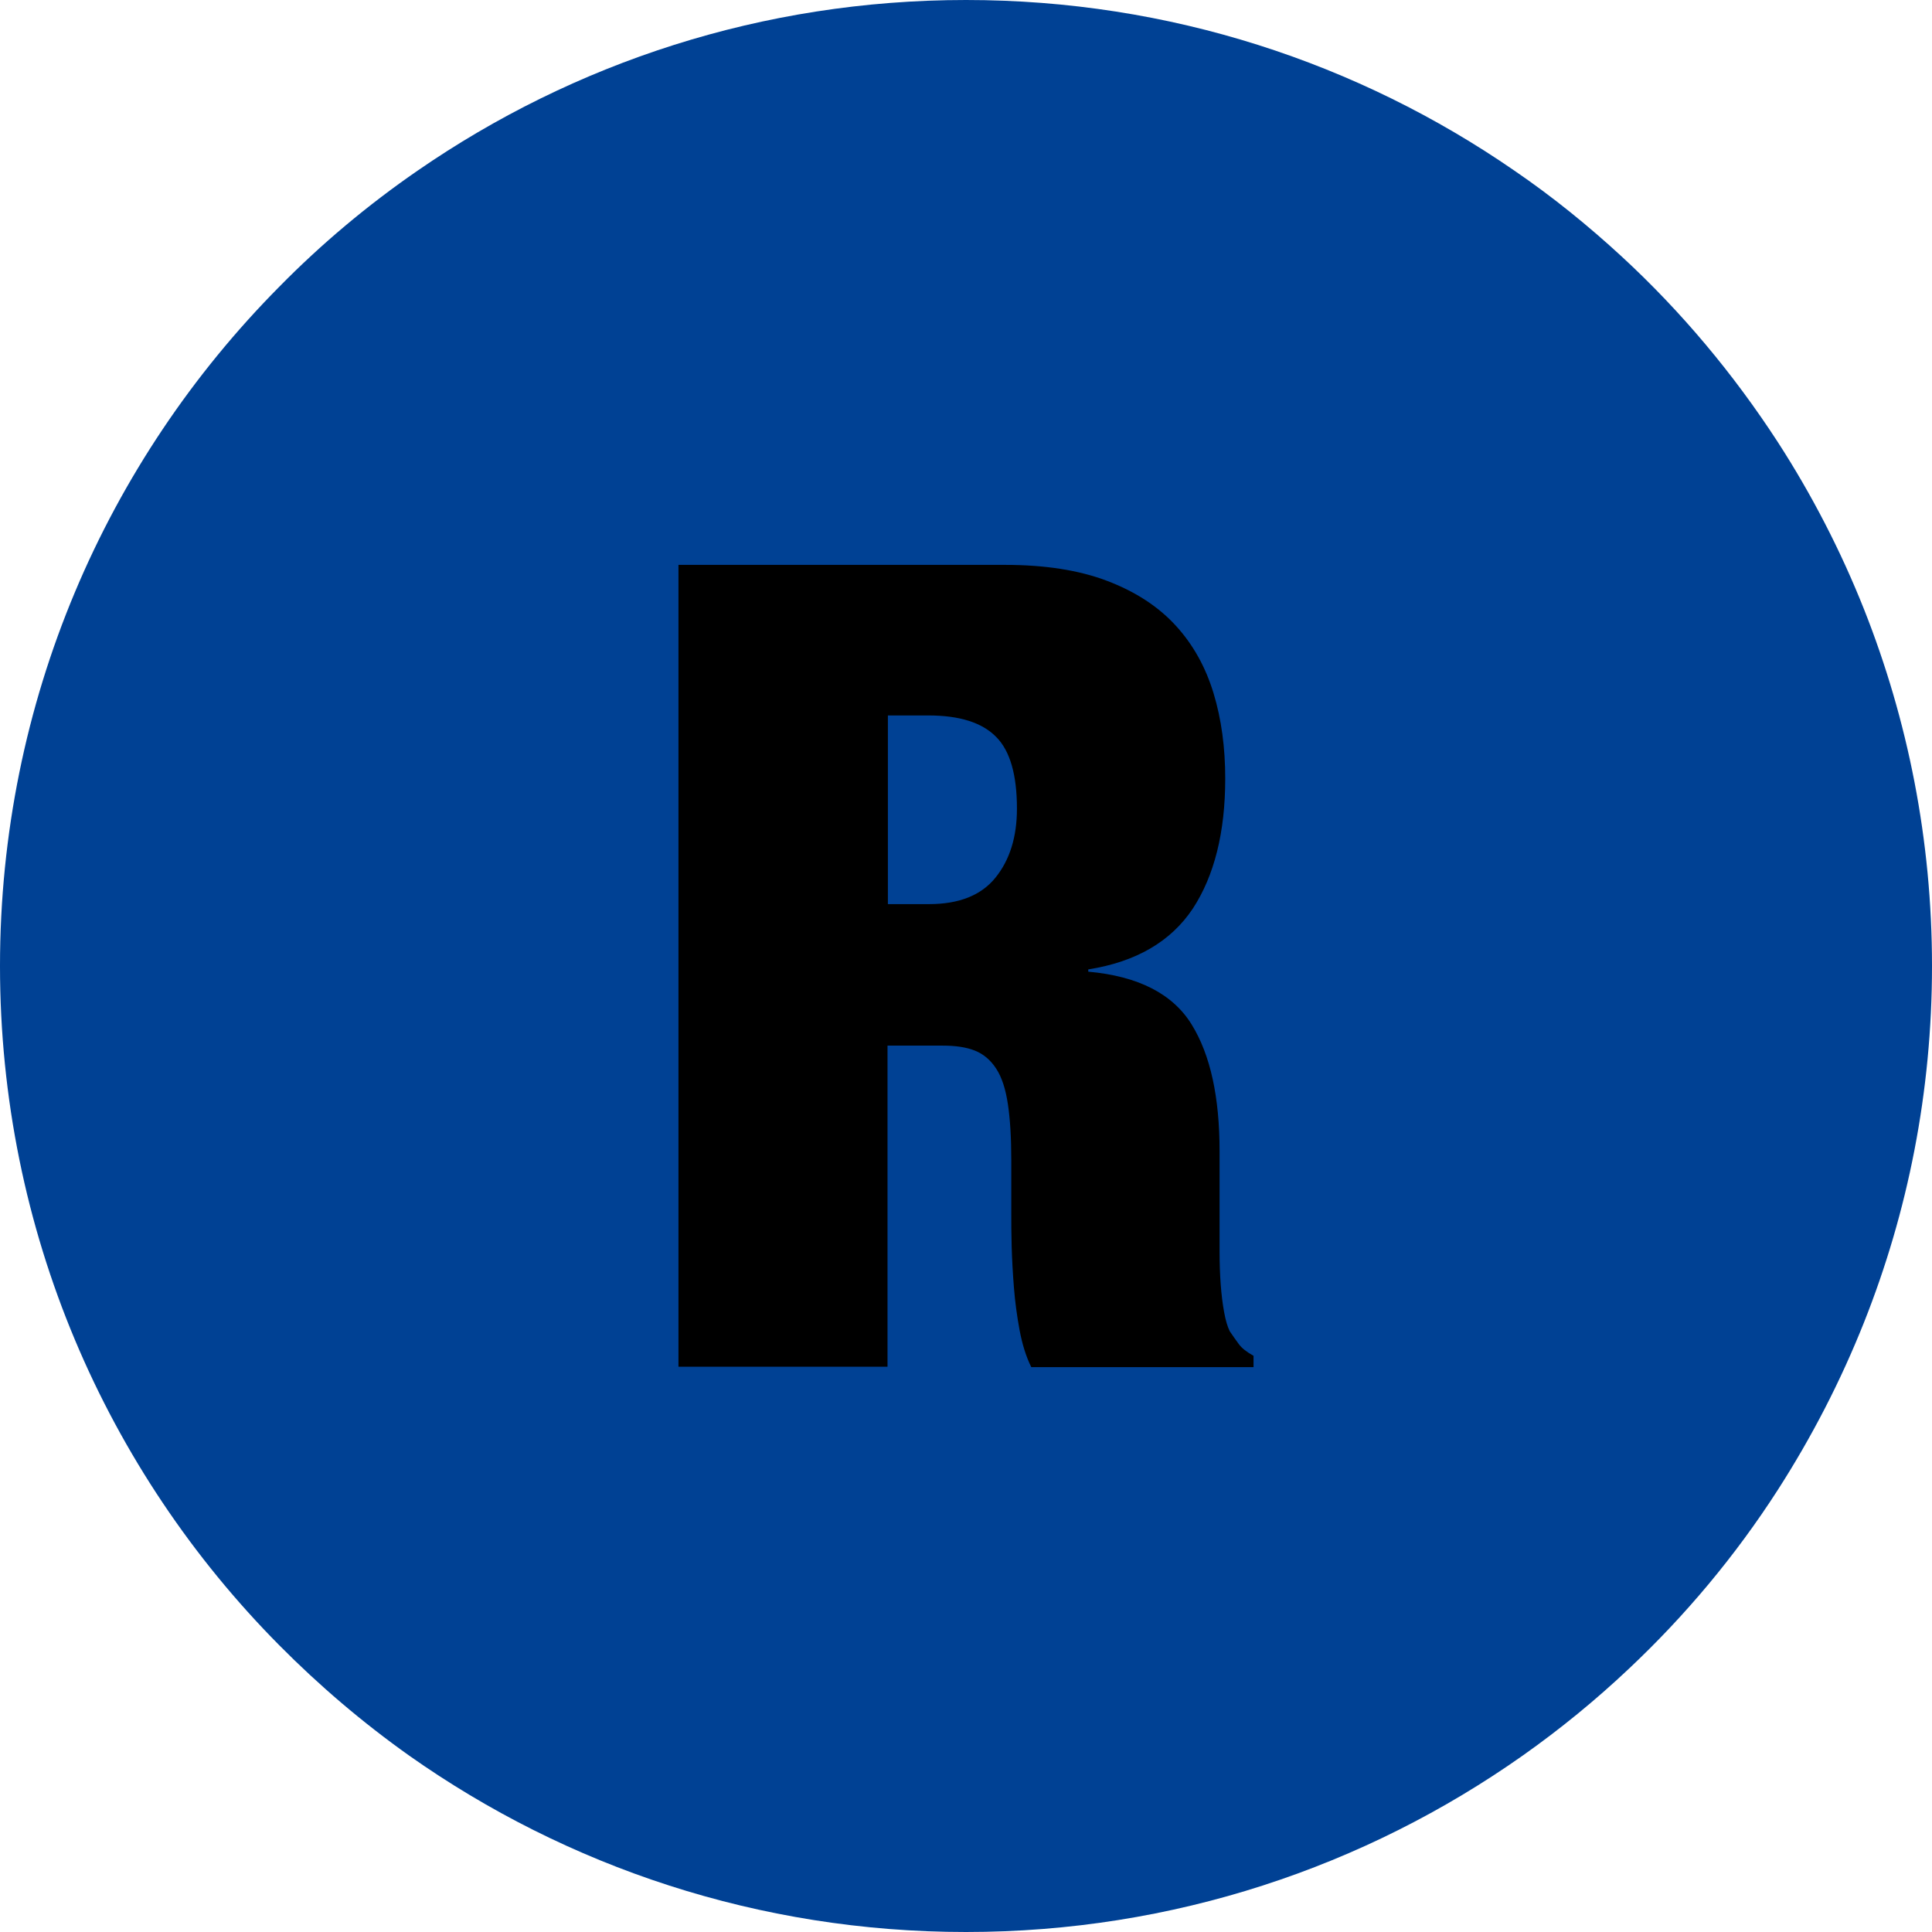 <?xml version="1.0" encoding="utf-8"?>
<!-- Generator: Adobe Illustrator 24.2.0, SVG Export Plug-In . SVG Version: 6.00 Build 0)  -->
<svg version="1.1" id="Capa_1" xmlns="http://www.w3.org/2000/svg" xmlns:xlink="http://www.w3.org/1999/xlink" x="0px" y="0px"
	 viewBox="0 0 512 512" style="enable-background:new 0 0 512 512;" xml:space="preserve">
<style type="text/css">
	.st0{fill:#004194;}
	.st1{enable-background:new    ;}
</style>
<path class="st0" d="M512,256c0,33.4-6.4,65.2-18,94.4c-6.2,15.6-13.9,30.5-22.9,44.5c-11.2,17.4-24.5,33.3-39.5,47.4
	c-8.8,8.3-18.1,15.9-28,22.9C361.8,494.7,310.9,512,256,512s-105.8-17.3-147.5-46.7C96.1,456.5,84.6,446.7,74,436
	C28.2,389.8,0,326.2,0,256S28.2,122.2,74,76c11.2-11.4,23.5-21.7,36.7-30.8C152,16.7,202,0,256,0s104,16.7,145.3,45.2
	c10.1,6.9,19.6,14.6,28.6,22.9c15.7,14.5,29.5,31,41.2,49c9,13.9,16.7,28.8,22.9,44.4C505.6,190.8,512,222.6,512,256z"/>
<g class="st1">
	<path d="M266.4,149.7c10.5,0,19.5,1.4,26.9,4.2c7.4,2.8,13.5,6.7,18.2,11.8c4.7,5.1,8,11.1,10.1,18c2.1,6.9,3.1,14.5,3.1,22.6
		c0,14.3-2.9,25.8-8.6,34.5c-5.8,8.7-15,14.1-27.7,16.1v0.6c13.3,1.2,22.4,5.9,27.4,14c5,8.1,7.4,19.3,7.4,33.6v18.2
		c0,2.8,0,5.7,0,8.6s0.1,5.8,0.3,8.5c0.2,2.7,0.5,5.1,0.9,7.3c0.4,2.2,0.9,3.9,1.5,5.1c0.8,1.2,1.6,2.3,2.4,3.4
		c0.8,1.1,2.1,2.1,3.9,3.1v3h-58.9c-1.4-2.8-2.4-6.1-3.1-9.8c-0.7-3.8-1.2-7.5-1.5-11.3c-0.3-3.8-0.5-7.4-0.6-10.9
		c-0.1-3.5-0.1-6.3-0.1-8.5v-14.3c0-6-0.3-10.9-0.9-14.9c-0.6-4-1.6-7.1-3.1-9.4c-1.5-2.3-3.4-3.9-5.7-4.8c-2.3-0.9-5.1-1.3-8.5-1.3
		h-14.6v85.1h-55.4V149.7H266.4z M246.2,239.6c7.9,0,13.8-2.3,17.6-7c3.8-4.7,5.7-10.8,5.7-18.3c0-8.9-1.8-15.3-5.5-19
		c-3.7-3.8-9.7-5.7-18-5.7h-10.7v50H246.2z"/>
</g>
</svg>
